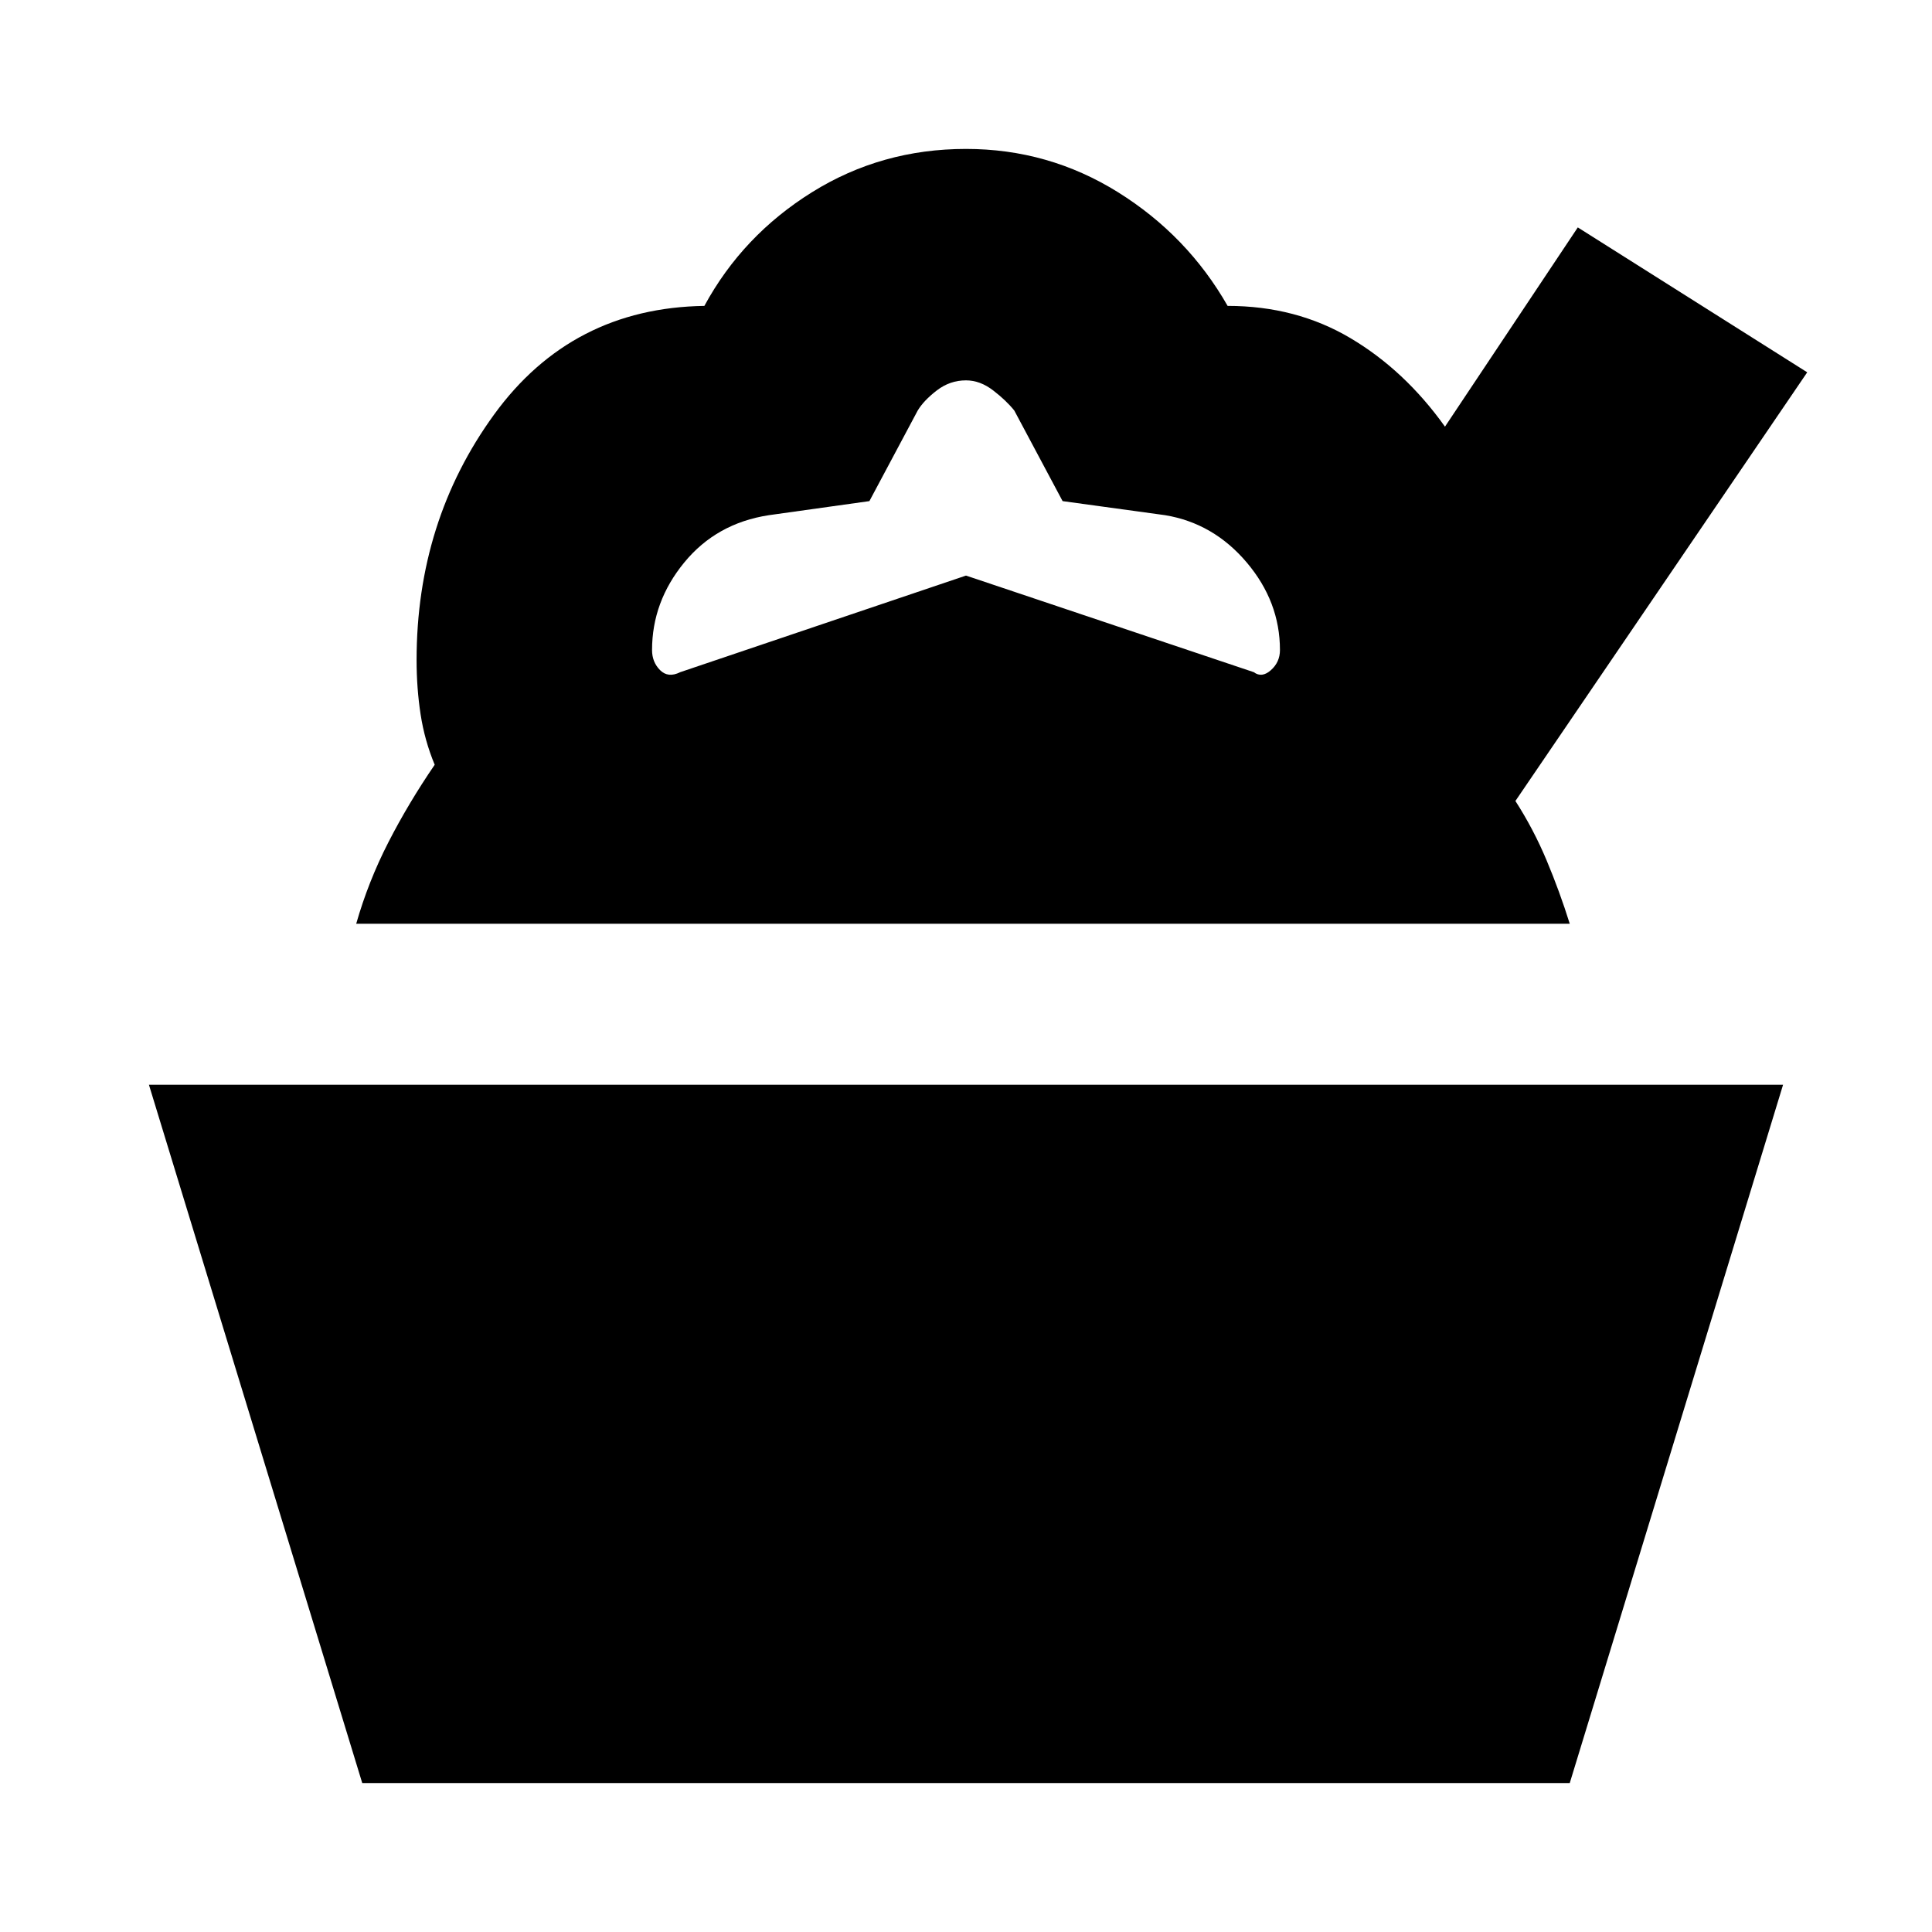 <svg xmlns="http://www.w3.org/2000/svg" height="24" viewBox="0 -960 960 960" width="24"><path d="M180-74 74-421h812L780-74H180Zm-3-427q6-21 16-40.5t23-38.5q-5-12-7-25t-2-27q0-69 38.5-122T350-808q19-35 53.5-56.5T480-886q41 0 75.5 21.5T610-808q34 0 61 16t47 44l66-99 114 72-145 213q9 14 15.5 29.5T780-501H177Zm161-125 142-48 143 48q4 3 8.5-1t4.5-10q0-24-16.5-43.5T579-704l-51-7-24-45q-4-5-10.5-10t-13.5-5q-8 0-14.5 5t-9.5 10l-24 45-50 7q-26 4-42 23.5T324-637q0 6 4 10t10 1Z"/></svg>